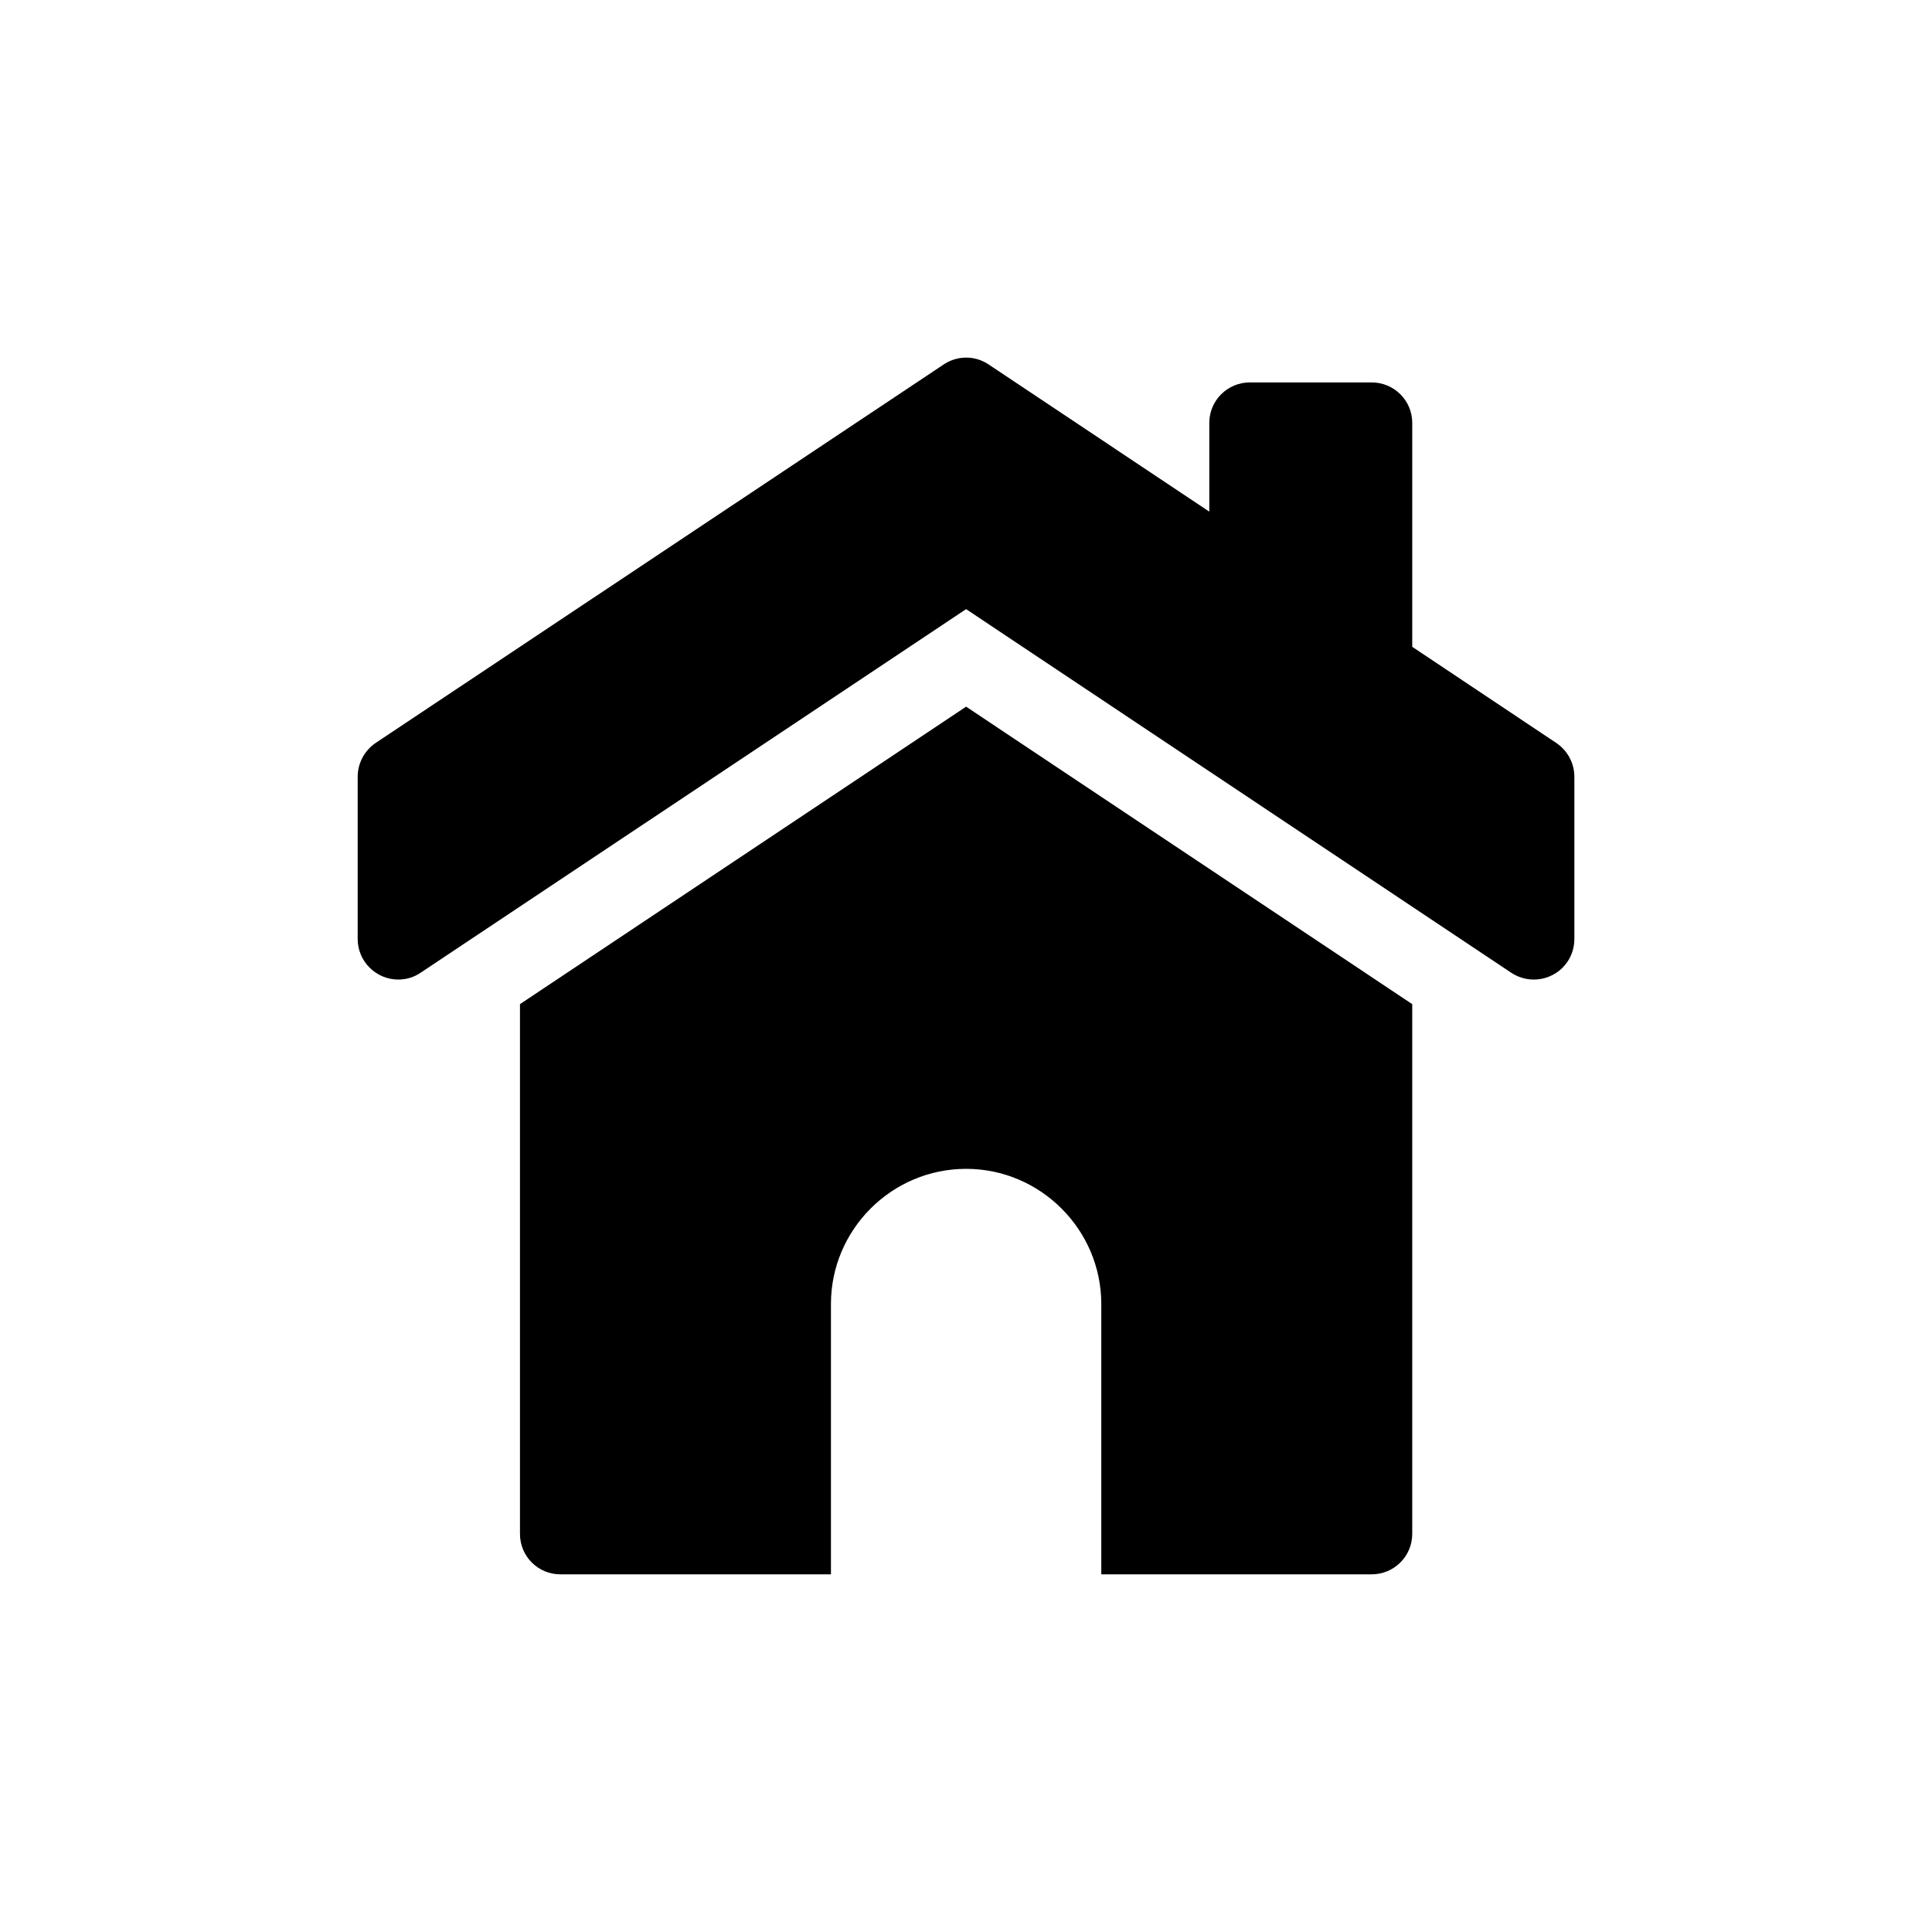 <?xml version="1.0" encoding="UTF-8"?>
<svg width="752pt" height="752pt" version="1.1" viewBox="0 0 752 752" xmlns="http://www.w3.org/2000/svg">
 <defs>
  <clipPath id="a">
   <path d="m139.21 139.21h473.58v473.58h-473.58z"/>
  </clipPath>
 </defs>
 <g clip-path="url(#a)">
  <path d="m549.69 390.85v206.2c0 8.719-7.098 15.738-15.812 15.738h-105.22v-105.22c0-28.93-23.684-52.613-52.613-52.613-29.004 0-52.613 23.684-52.613 52.613v105.22h-105.3c-8.719 0-15.738-7.019-15.738-15.738v-206.2l173.65-115.79 173.65 115.79zm-403.46-101.68 220.79-147.11c5.168-3.625 12.188-3.934 17.742-0.23l85.938 57.316v-34.559c0-8.719 7.098-15.738 15.812-15.738h47.367c8.719 0 15.812 7.019 15.812 15.738v87.172l55.93 37.336c4.32 2.856 7.176 7.715 7.176 13.27v63.102c0 3.008-0.848 6.094-2.621 8.793-4.859 7.25-14.656 9.18-21.91 4.398l-212.22-141.56-212.14 141.4c-2.547 1.773-5.555 2.777-8.871 2.777-8.719 0-15.812-7.098-15.812-15.812v-63.102c0-5.09 2.469-10.105 7.019-13.191z"/>
 </g>
</svg>

